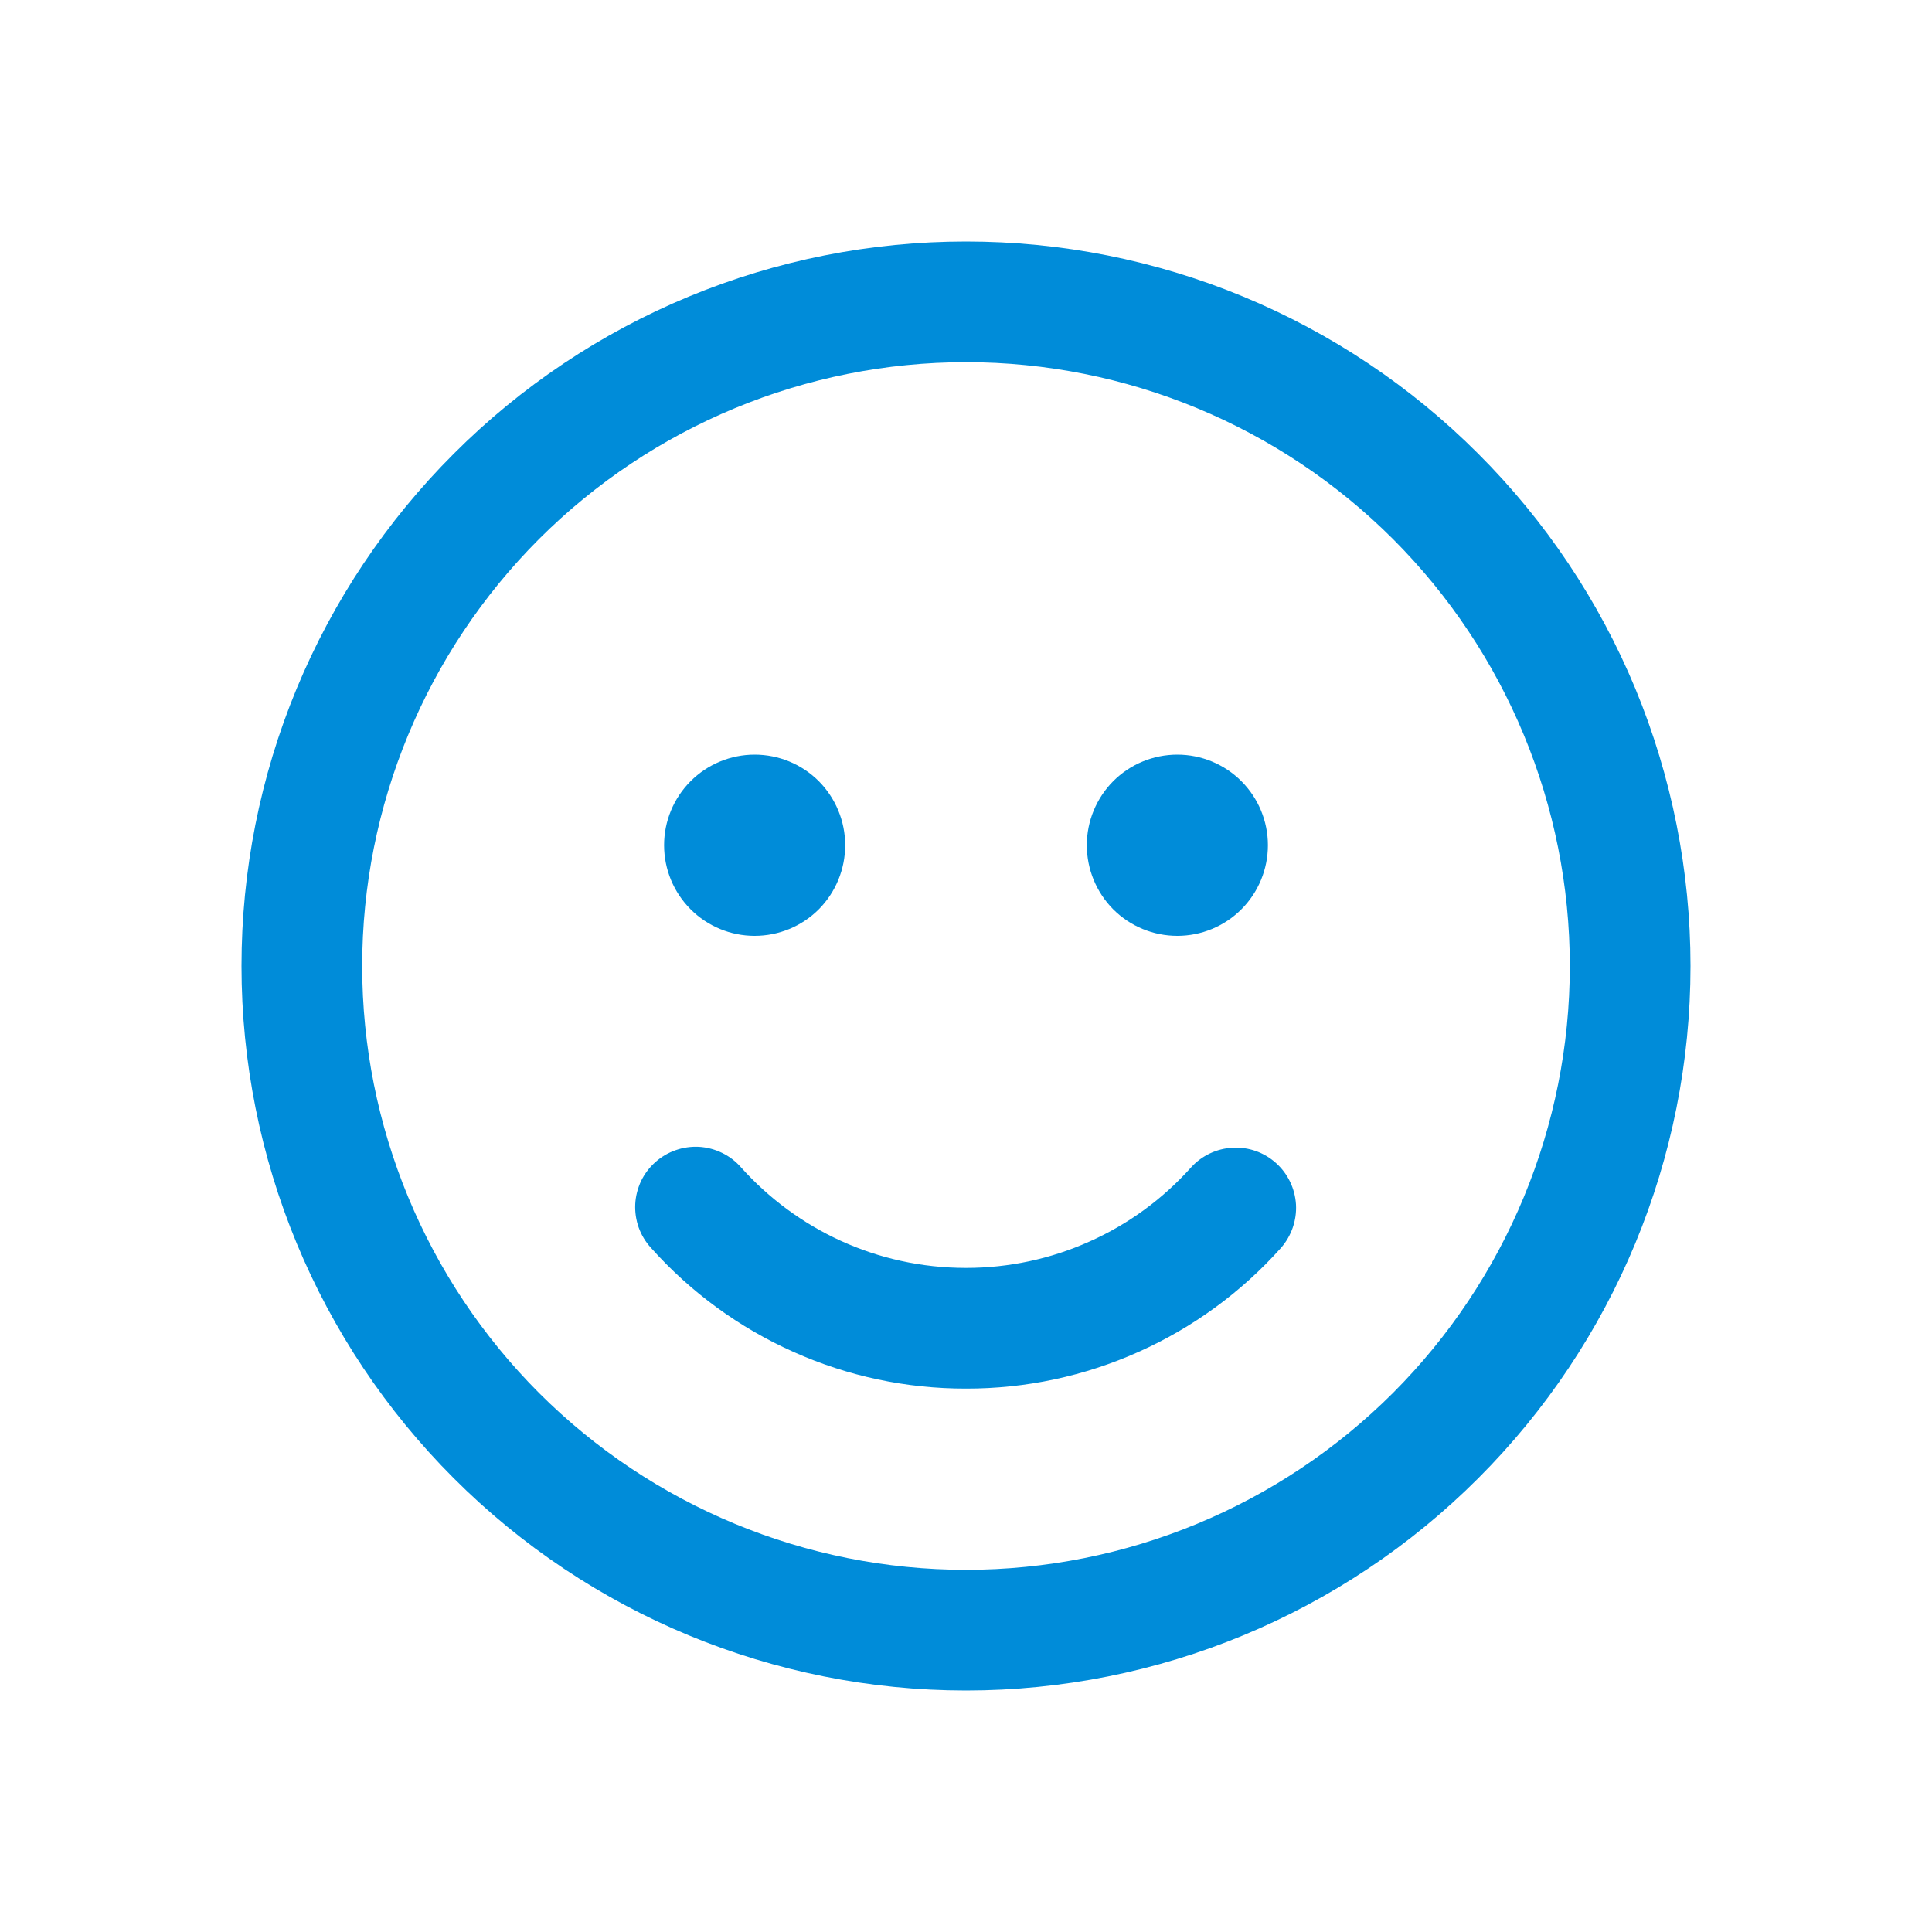 <svg width="15" height="15" viewBox="0 0 15 15" fill="none" xmlns="http://www.w3.org/2000/svg">
<path d="M5.859 7.266C6.046 7.266 6.225 7.192 6.357 7.06C6.488 6.928 6.562 6.749 6.562 6.562C6.562 6.376 6.488 6.197 6.357 6.065C6.225 5.933 6.046 5.859 5.859 5.859C5.673 5.859 5.494 5.933 5.362 6.065C5.23 6.197 5.156 6.376 5.156 6.562C5.156 6.749 5.23 6.928 5.362 7.06C5.494 7.192 5.673 7.266 5.859 7.266ZM5.753 9.063C5.712 9.016 5.662 8.978 5.606 8.951C5.551 8.924 5.49 8.908 5.428 8.904C5.367 8.901 5.305 8.909 5.246 8.93C5.188 8.95 5.134 8.982 5.088 9.023C5.042 9.064 5.004 9.114 4.977 9.17C4.951 9.226 4.935 9.287 4.932 9.349C4.929 9.41 4.938 9.472 4.959 9.531C4.98 9.589 5.012 9.642 5.054 9.688C5.362 10.033 5.739 10.308 6.16 10.496C6.582 10.685 7.038 10.782 7.5 10.781C7.962 10.782 8.418 10.685 8.84 10.496C9.261 10.308 9.638 10.033 9.946 9.688C10.027 9.595 10.069 9.474 10.062 9.351C10.054 9.227 9.999 9.112 9.906 9.029C9.814 8.947 9.694 8.904 9.57 8.911C9.447 8.917 9.331 8.972 9.248 9.063C9.028 9.309 8.759 9.506 8.457 9.64C8.156 9.775 7.83 9.844 7.5 9.844C6.806 9.844 6.183 9.543 5.753 9.063ZM9.844 6.562C9.844 6.749 9.77 6.928 9.638 7.06C9.506 7.192 9.327 7.266 9.141 7.266C8.954 7.266 8.775 7.192 8.643 7.06C8.512 6.928 8.438 6.749 8.438 6.562C8.438 6.376 8.512 6.197 8.643 6.065C8.775 5.933 8.954 5.859 9.141 5.859C9.327 5.859 9.506 5.933 9.638 6.065C9.77 6.197 9.844 6.376 9.844 6.562ZM13.125 7.5C13.125 6.761 12.979 6.03 12.697 5.347C12.414 4.665 12 4.045 11.477 3.523C10.955 3 10.335 2.586 9.653 2.303C8.97 2.02 8.239 1.875 7.5 1.875C6.761 1.875 6.03 2.02 5.347 2.303C4.665 2.586 4.045 3 3.523 3.523C3 4.045 2.586 4.665 2.303 5.347C2.02 6.03 1.875 6.761 1.875 7.5C1.875 8.992 2.468 10.423 3.523 11.477C4.577 12.532 6.008 13.125 7.5 13.125C8.992 13.125 10.423 12.532 11.477 11.477C12.532 10.423 13.125 8.992 13.125 7.5ZM2.812 7.5C2.812 6.257 3.306 5.065 4.185 4.185C5.065 3.306 6.257 2.812 7.5 2.812C8.743 2.812 9.935 3.306 10.815 4.185C11.694 5.065 12.188 6.257 12.188 7.5C12.188 8.743 11.694 9.935 10.815 10.815C9.935 11.694 8.743 12.188 7.5 12.188C6.257 12.188 5.065 11.694 4.185 10.815C3.306 9.935 2.812 8.743 2.812 7.5Z" fill="#008CD9"/>
</svg>
